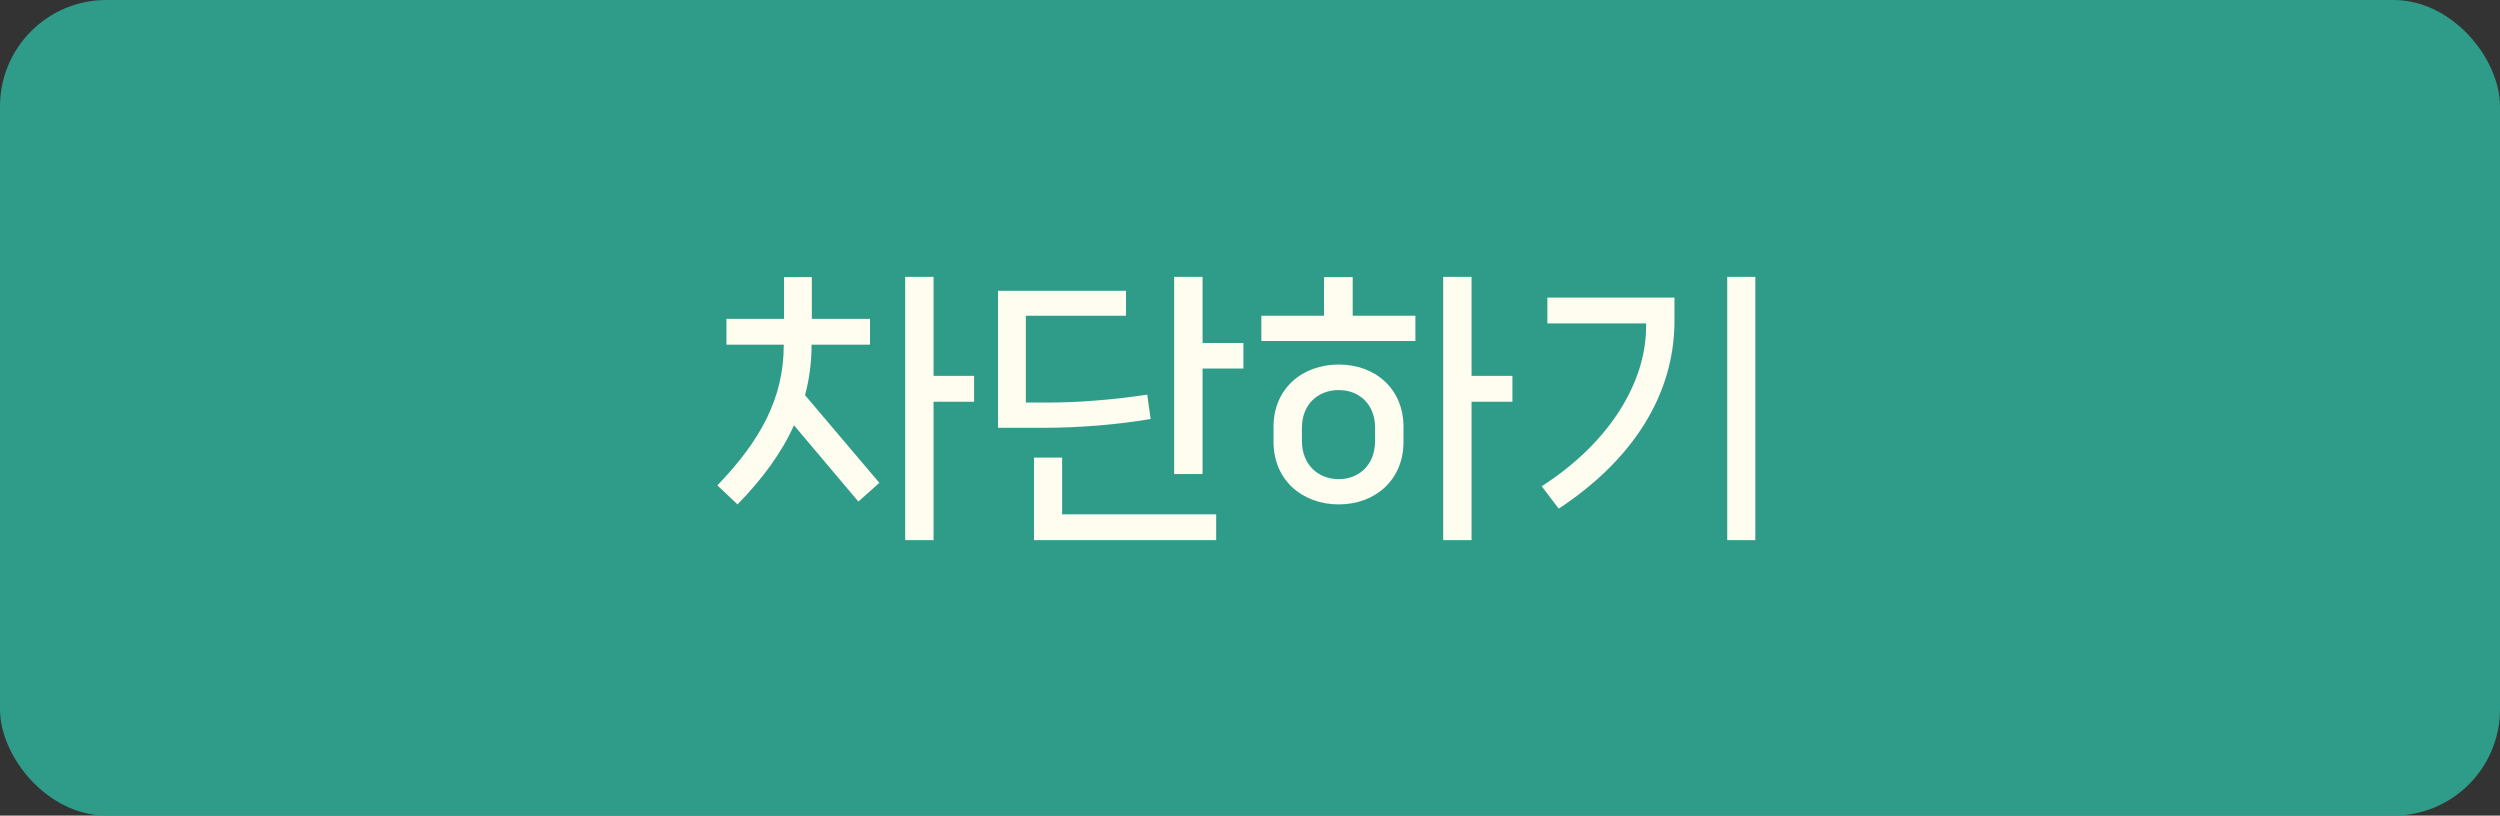 <svg width="141" height="46" viewBox="0 0 141 46" fill="none" xmlns="http://www.w3.org/2000/svg">
<rect x="0" y="0" width="141" height="46" fill="#333333" stroke="none"/>
<rect width="141" height="46" rx="6" fill="#2F9C89"/>
<path d="M52.652 21.2H54.94V22.656H52.652V30.464H51.052V15.616H52.652V21.2ZM45.772 19.44V19.472C45.772 20.448 45.644 21.392 45.404 22.288L49.596 27.232L48.412 28.288L44.78 23.984C44.092 25.52 43.02 26.992 41.596 28.448L40.46 27.376C42.876 24.864 44.204 22.464 44.204 19.472V19.44H40.972V17.984H44.22V15.632H45.788V17.984H49.068V19.44H45.772ZM67.824 15.616V19.344H70.128V20.784H67.824V26.736H66.224V15.616H67.824ZM64.704 22.256L64.896 23.632C63.12 23.936 60.928 24.128 58.848 24.128H56.288V16.4H63.504V17.808H57.856V22.704H59.136C60.784 22.704 62.864 22.544 64.704 22.256ZM58.32 25.808H59.904V29.008H68.592V30.464H58.32V25.808ZM82.996 21.2H85.3V22.656H82.996V30.464H81.396V15.616H82.996V21.2ZM74.676 15.632H76.292V17.808H79.828V19.232H71.14V17.808H74.676V15.632ZM75.508 20.56C77.556 20.56 79.156 21.92 79.156 24.064V24.928C79.156 27.072 77.556 28.448 75.508 28.448C73.444 28.448 71.828 27.072 71.828 24.928V24.064C71.828 21.92 73.444 20.56 75.508 20.56ZM77.556 24.864V24.128C77.556 22.8 76.66 22 75.508 22C74.34 22 73.428 22.8 73.428 24.128V24.864C73.428 26.208 74.34 27.024 75.508 27.024C76.66 27.024 77.556 26.208 77.556 24.864ZM97.416 30.464V15.616H99V30.464H97.416ZM92.84 18.24H87.272V16.784H94.44V18.096C94.44 22.304 92.04 25.968 87.912 28.688L86.952 27.424C90.792 24.96 92.84 21.552 92.84 18.416V18.24Z" fill="#FFFDF0"/>
</svg>
